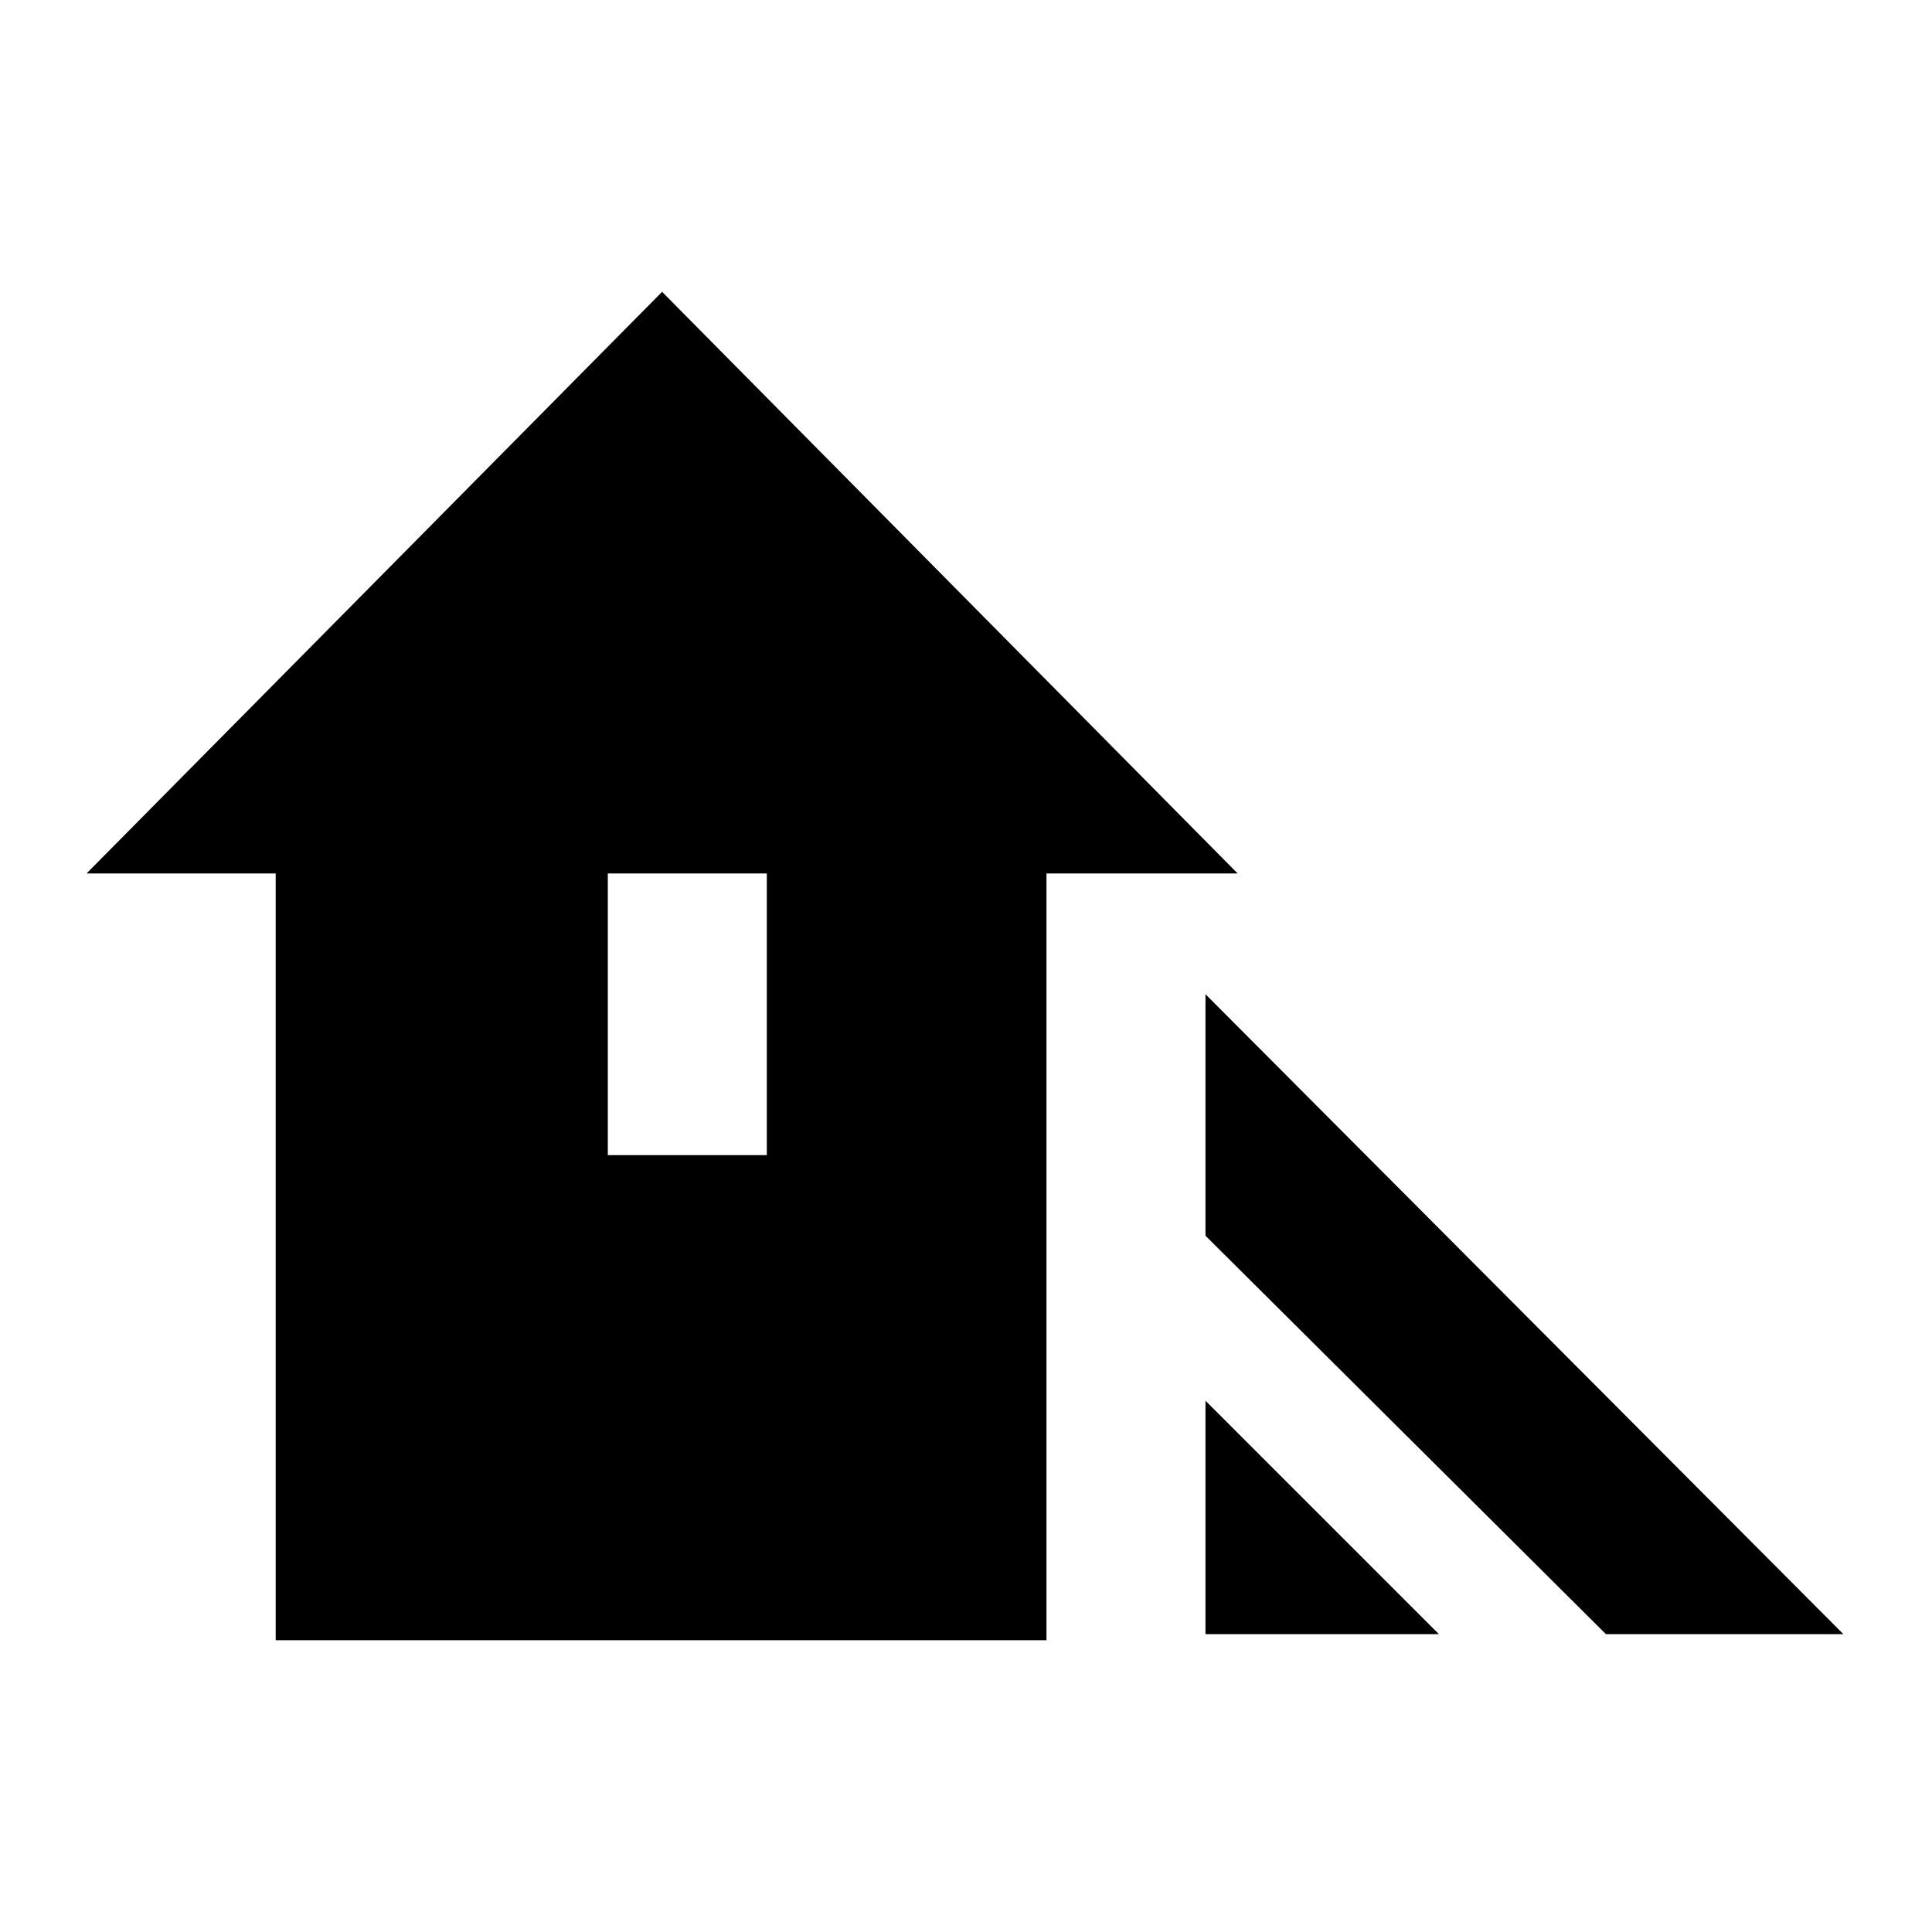 <svg xmlns="http://www.w3.org/2000/svg" height="20" width="20"><path d="M16.625 16.917 12.479 12.792V10.292L19.083 16.917ZM12.479 16.917V14.5L14.896 16.917ZM2.854 16.979V9.042H0.896L6.854 3.021L12.812 9.042H10.833V16.979ZM6.292 11.958H7.938V9.042H6.292Z"/></svg>